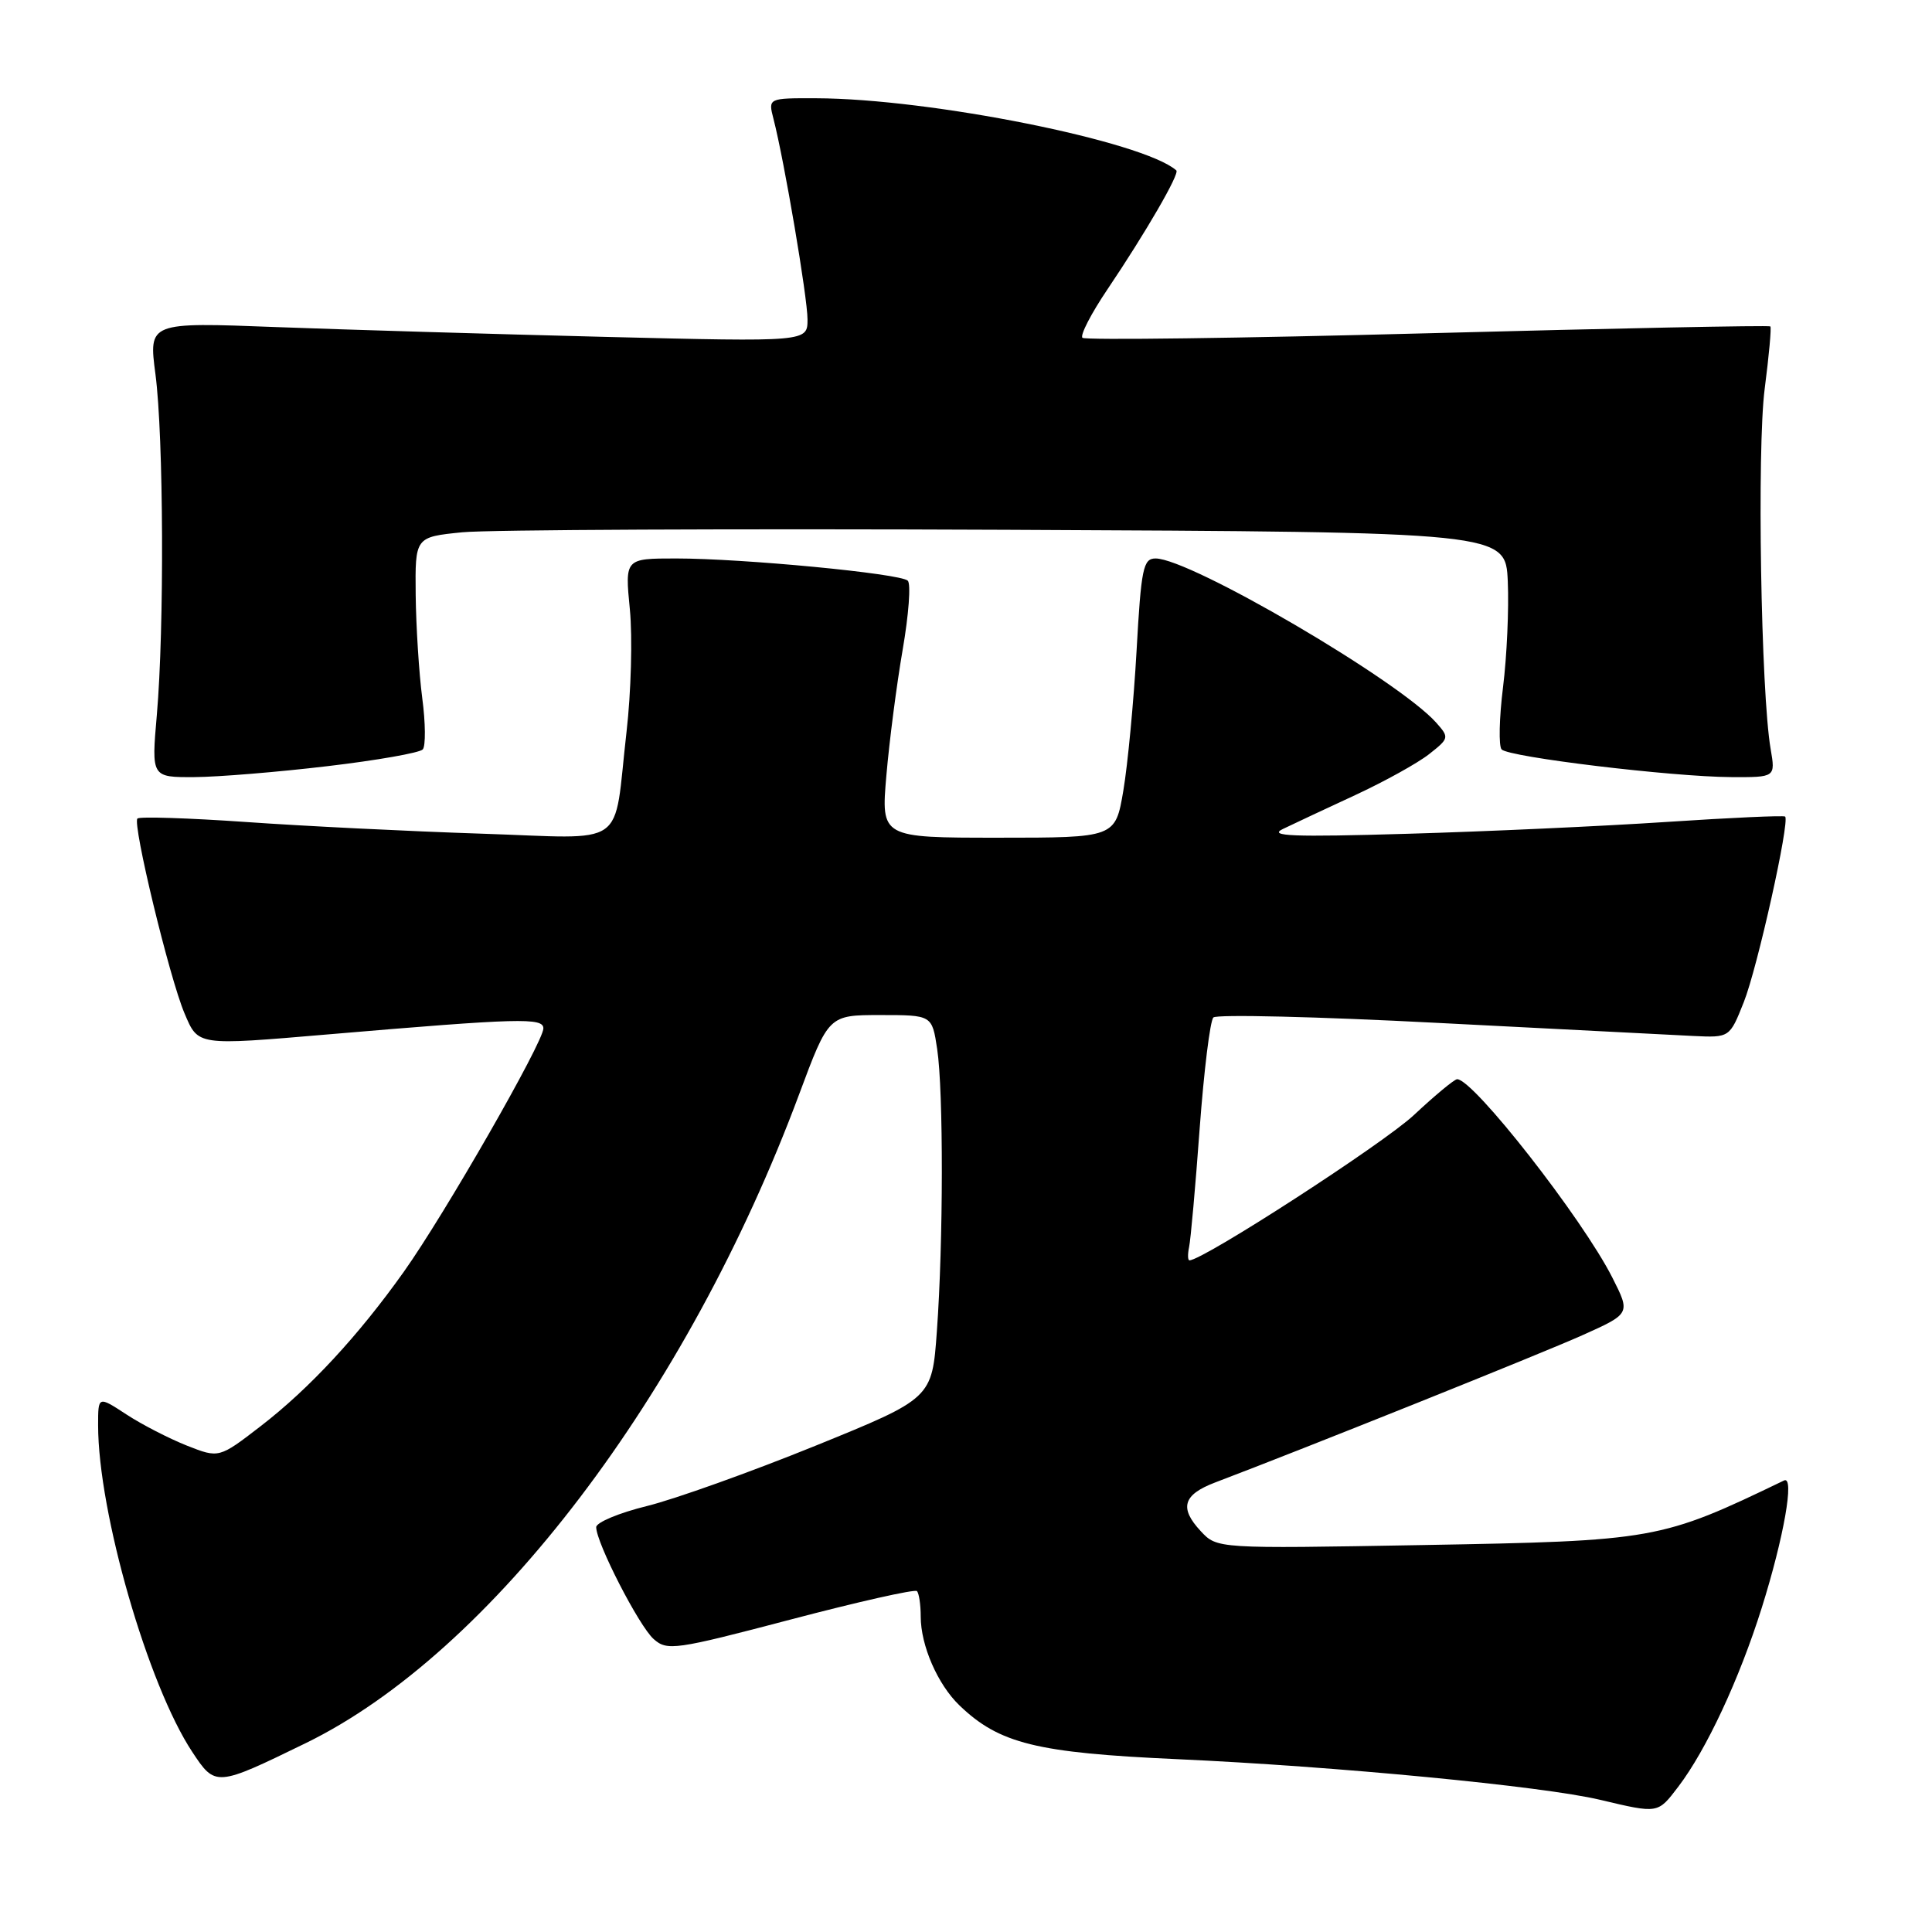 <?xml version="1.0" encoding="UTF-8" standalone="no"?>
<!DOCTYPE svg PUBLIC "-//W3C//DTD SVG 1.1//EN" "http://www.w3.org/Graphics/SVG/1.1/DTD/svg11.dtd" >
<svg xmlns="http://www.w3.org/2000/svg" xmlns:xlink="http://www.w3.org/1999/xlink" version="1.1" viewBox="0 0 256 256">
 <g >
 <path fill="currentColor"
d=" M 222.38 236.75 C 226.09 231.88 230.46 222.52 233.44 213.05 C 236.37 203.72 237.82 195.49 236.40 196.17 C 220.02 204.06 219.37 204.18 188.39 204.73 C 161.27 205.21 161.27 205.21 159.10 202.88 C 156.24 199.81 156.75 198.06 161.00 196.44 C 172.92 191.92 204.29 179.34 209.66 176.93 C 216.06 174.06 216.06 174.06 213.64 169.28 C 209.66 161.43 195.24 143.00 193.08 143.00 C 192.72 143.00 190.14 145.14 187.35 147.75 C 183.33 151.52 159.41 167.00 157.61 167.00 C 157.38 167.00 157.36 166.21 157.56 165.25 C 157.77 164.29 158.40 157.23 158.96 149.56 C 159.53 141.89 160.34 135.26 160.78 134.82 C 161.21 134.39 174.60 134.71 190.53 135.54 C 206.46 136.36 221.68 137.14 224.34 137.27 C 229.19 137.50 229.19 137.50 231.06 132.79 C 232.86 128.28 237.18 108.85 236.54 108.20 C 236.36 108.03 229.31 108.35 220.86 108.91 C 212.41 109.47 196.95 110.18 186.50 110.48 C 171.25 110.93 167.99 110.80 170.00 109.84 C 171.38 109.17 175.68 107.16 179.56 105.36 C 183.44 103.56 187.85 101.12 189.36 99.93 C 192.03 97.83 192.05 97.72 190.30 95.75 C 185.31 90.15 157.69 74.00 153.12 74.00 C 151.48 74.00 151.21 75.28 150.60 86.25 C 150.22 92.99 149.43 101.31 148.85 104.75 C 147.79 111.00 147.79 111.00 132.27 111.00 C 116.74 111.00 116.74 111.00 117.45 102.75 C 117.84 98.21 118.81 90.71 119.61 86.08 C 120.41 81.46 120.72 77.34 120.28 76.94 C 119.27 75.99 98.44 74.00 89.60 74.00 C 82.80 74.00 82.80 74.00 83.46 80.75 C 83.82 84.46 83.62 91.76 83.02 96.96 C 81.21 112.72 83.53 111.10 63.64 110.46 C 54.21 110.15 40.25 109.46 32.61 108.92 C 24.97 108.39 18.49 108.18 18.21 108.46 C 17.52 109.14 22.45 129.55 24.44 134.25 C 26.28 138.59 25.99 138.55 43.50 137.06 C 68.88 134.90 72.00 134.82 72.00 136.27 C 72.00 138.09 58.92 160.91 53.52 168.50 C 47.49 176.99 41.00 183.99 34.57 188.95 C 29.02 193.23 29.02 193.23 24.76 191.55 C 22.42 190.62 18.81 188.77 16.75 187.42 C 13.00 184.97 13.00 184.97 13.00 188.85 C 13.00 200.37 19.60 223.26 25.47 232.13 C 28.54 236.78 28.62 236.77 40.50 230.98 C 65.06 219.01 91.07 184.80 105.89 145.00 C 109.80 134.50 109.80 134.50 116.65 134.50 C 123.50 134.50 123.50 134.50 124.18 139.00 C 125.02 144.60 125.00 164.57 124.14 176.40 C 123.50 185.29 123.50 185.29 108.00 191.59 C 99.47 195.05 89.46 198.63 85.75 199.55 C 82.04 200.46 79.00 201.73 79.00 202.36 C 79.00 204.42 84.67 215.46 86.61 217.18 C 88.40 218.77 89.43 218.63 104.75 214.60 C 113.68 212.25 121.22 210.55 121.50 210.83 C 121.77 211.11 122.00 212.62 122.00 214.20 C 122.00 218.04 124.25 223.21 127.14 225.98 C 132.41 231.04 137.34 232.26 155.99 233.10 C 177.03 234.05 204.42 236.68 212.00 238.48 C 219.78 240.32 219.64 240.34 222.38 236.75 Z  M 43.40 101.52 C 49.94 100.75 55.62 99.75 56.02 99.30 C 56.41 98.86 56.39 95.80 55.95 92.50 C 55.52 89.20 55.13 83.05 55.08 78.83 C 55.00 71.16 55.00 71.16 61.25 70.53 C 64.69 70.19 97.20 70.04 133.50 70.20 C 199.50 70.50 199.50 70.50 199.79 77.05 C 199.95 80.65 199.67 86.95 199.16 91.05 C 198.65 95.15 198.57 98.86 198.97 99.30 C 199.90 100.32 221.55 102.93 229.38 102.97 C 235.26 103.00 235.26 103.00 234.62 99.25 C 233.33 91.80 232.80 59.44 233.83 51.52 C 234.40 47.12 234.74 43.40 234.58 43.25 C 234.42 43.09 213.98 43.50 189.16 44.16 C 164.34 44.82 143.76 45.09 143.43 44.76 C 143.09 44.43 144.59 41.53 146.75 38.33 C 151.83 30.79 156.34 23.00 155.87 22.58 C 151.49 18.72 123.26 13.06 108.14 13.02 C 101.78 13.00 101.78 13.00 102.49 15.75 C 103.92 21.29 107.00 39.42 107.00 42.32 C 107.00 45.30 107.00 45.30 80.25 44.64 C 65.54 44.27 45.89 43.69 36.60 43.34 C 19.69 42.69 19.69 42.69 20.60 49.60 C 21.68 57.87 21.78 83.25 20.78 94.75 C 20.06 103.00 20.06 103.00 25.78 102.97 C 28.93 102.95 36.85 102.30 43.40 101.52 Z "/>
</g>
</svg>